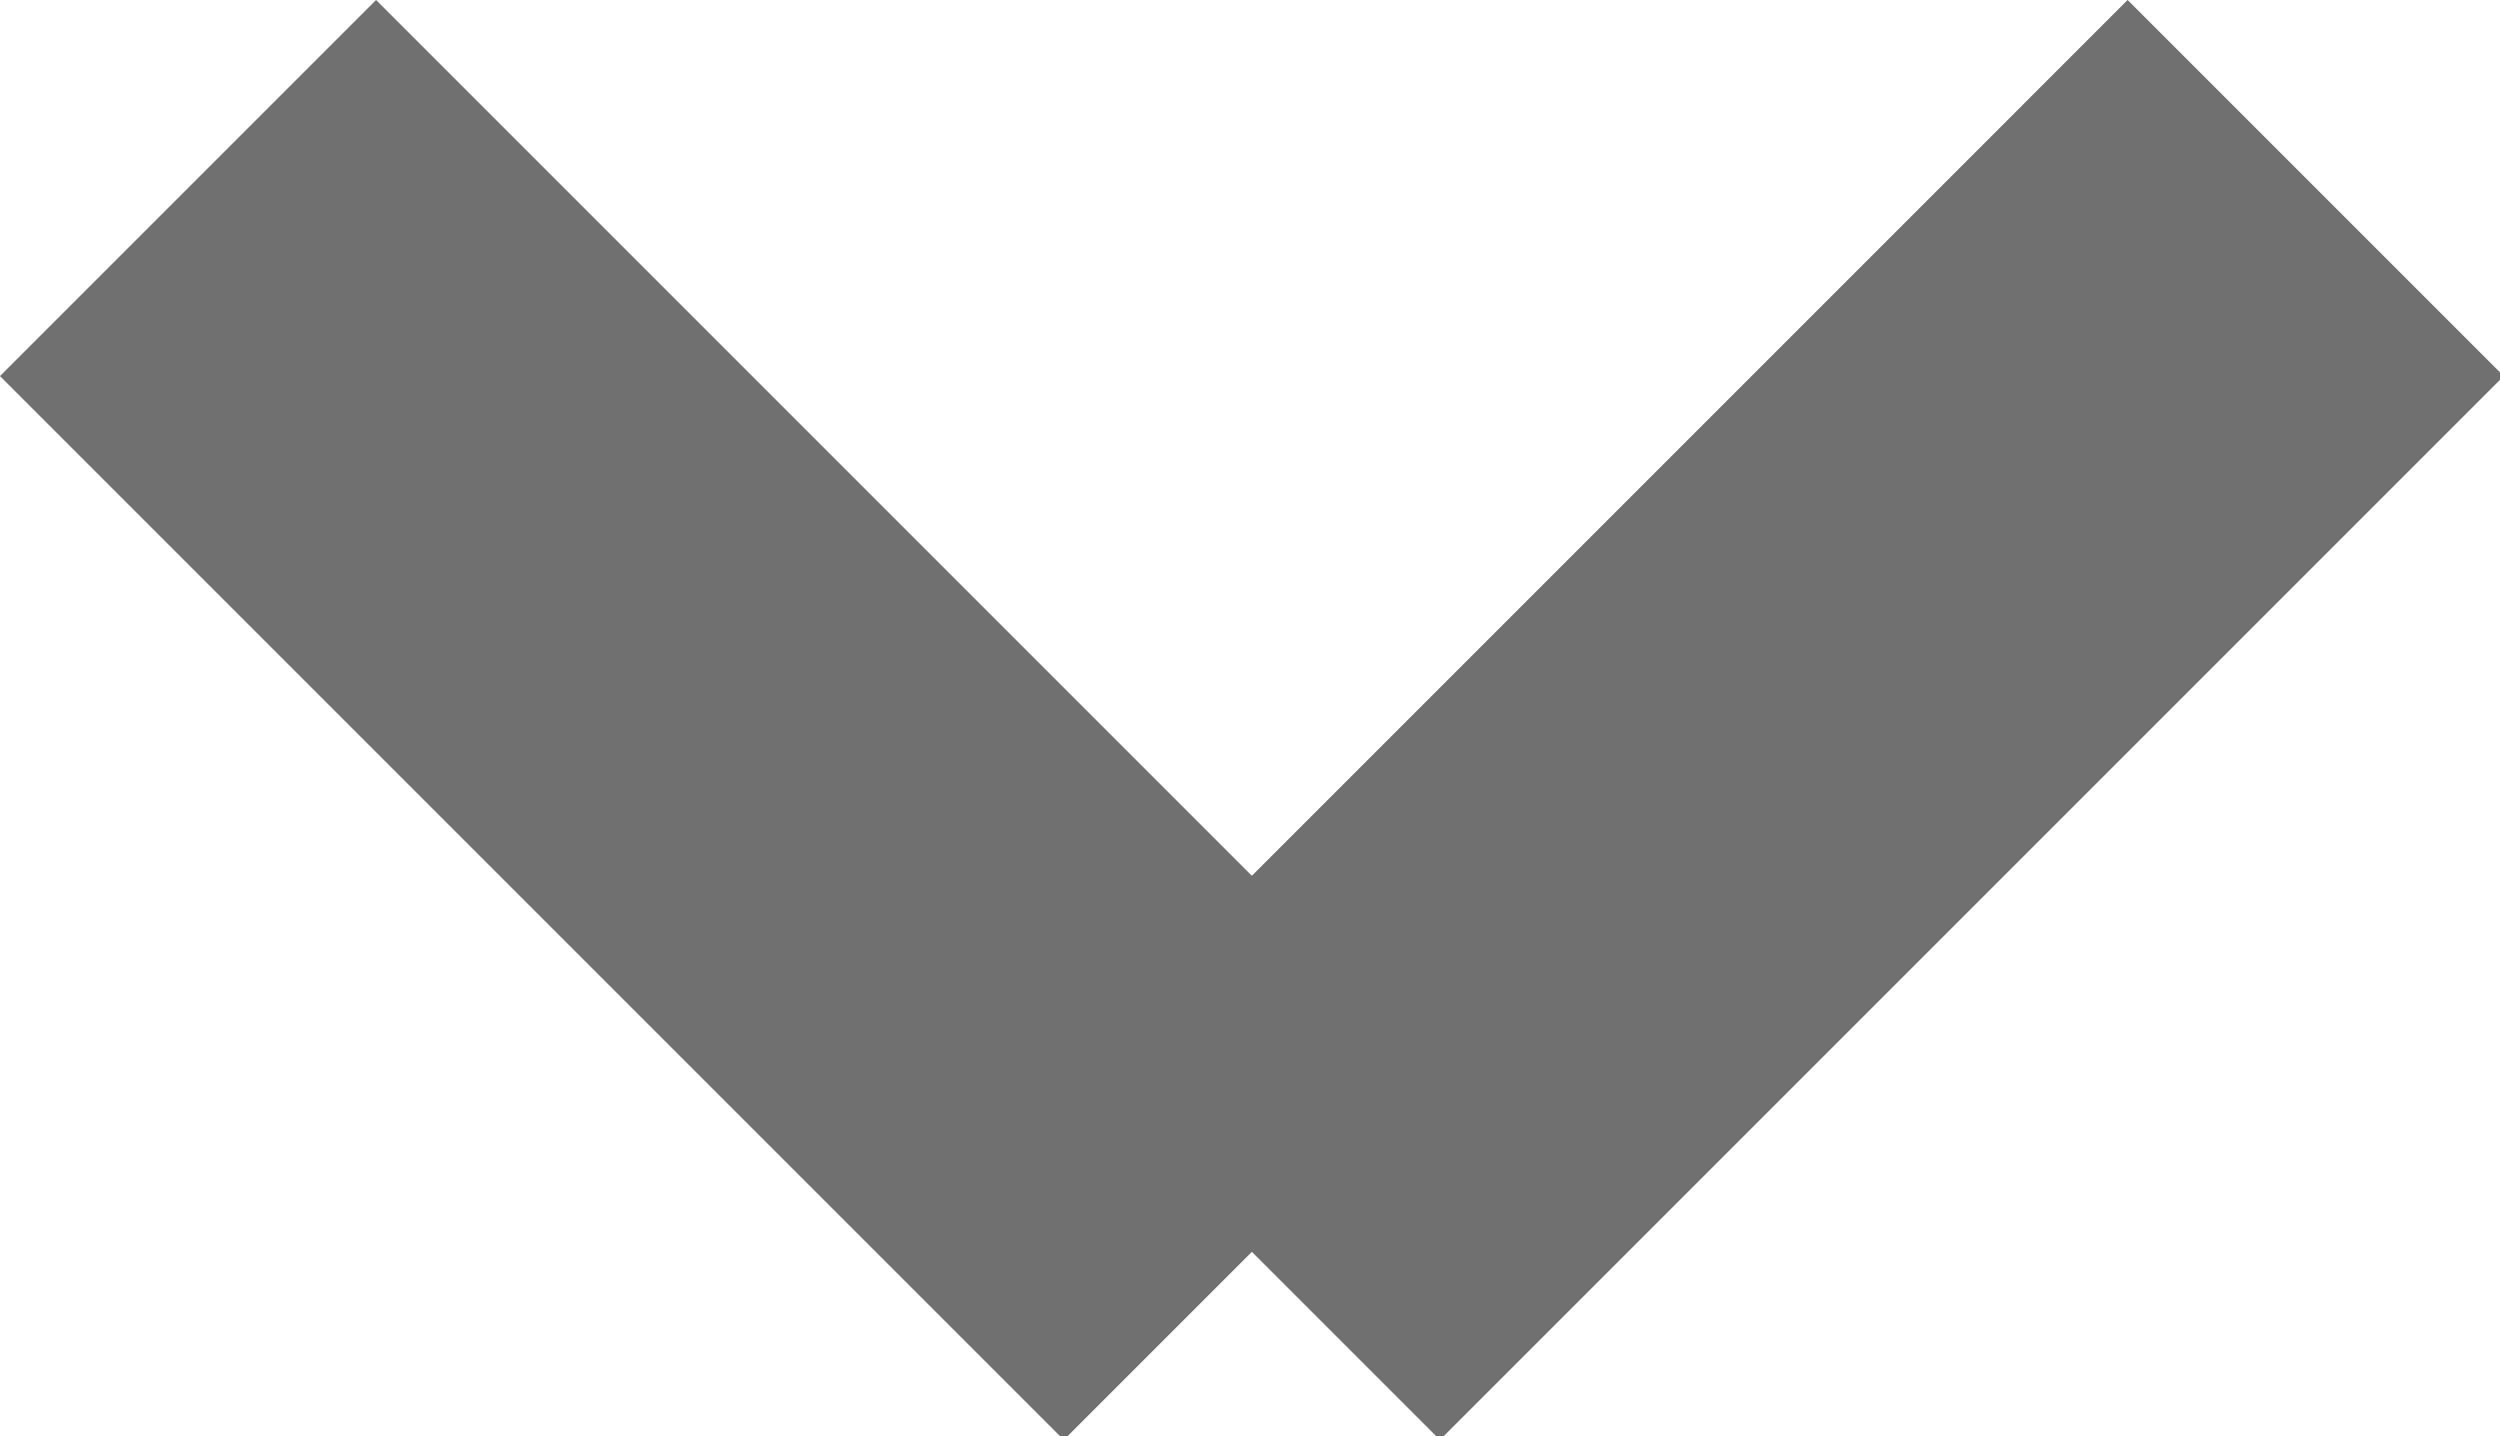 <?xml version="1.0" encoding="utf-8"?>
<!-- Generator: Adobe Illustrator 23.0.1, SVG Export Plug-In . SVG Version: 6.00 Build 0)  -->
<svg version="1.1" id="Шар_1" xmlns="http://www.w3.org/2000/svg" xmlns:xlink="http://www.w3.org/1999/xlink" x="0px" y="0px"
	 viewBox="0 0 9.4 5.4" style="enable-background:new 0 0 9.4 5.4;" xml:space="preserve">
<style type="text/css">
	.st0{fill:none;stroke:#707070;stroke-width:2;}
</style>
<g id="down_arrow" transform="translate(0.707 0.707)">
	<line id="Line_168" class="st0" x1="0" y1="0" x2="4" y2="4"/>
	<line id="Line_169" class="st0" x1="4" y1="4" x2="8" y2="0"/>
</g>
</svg>
